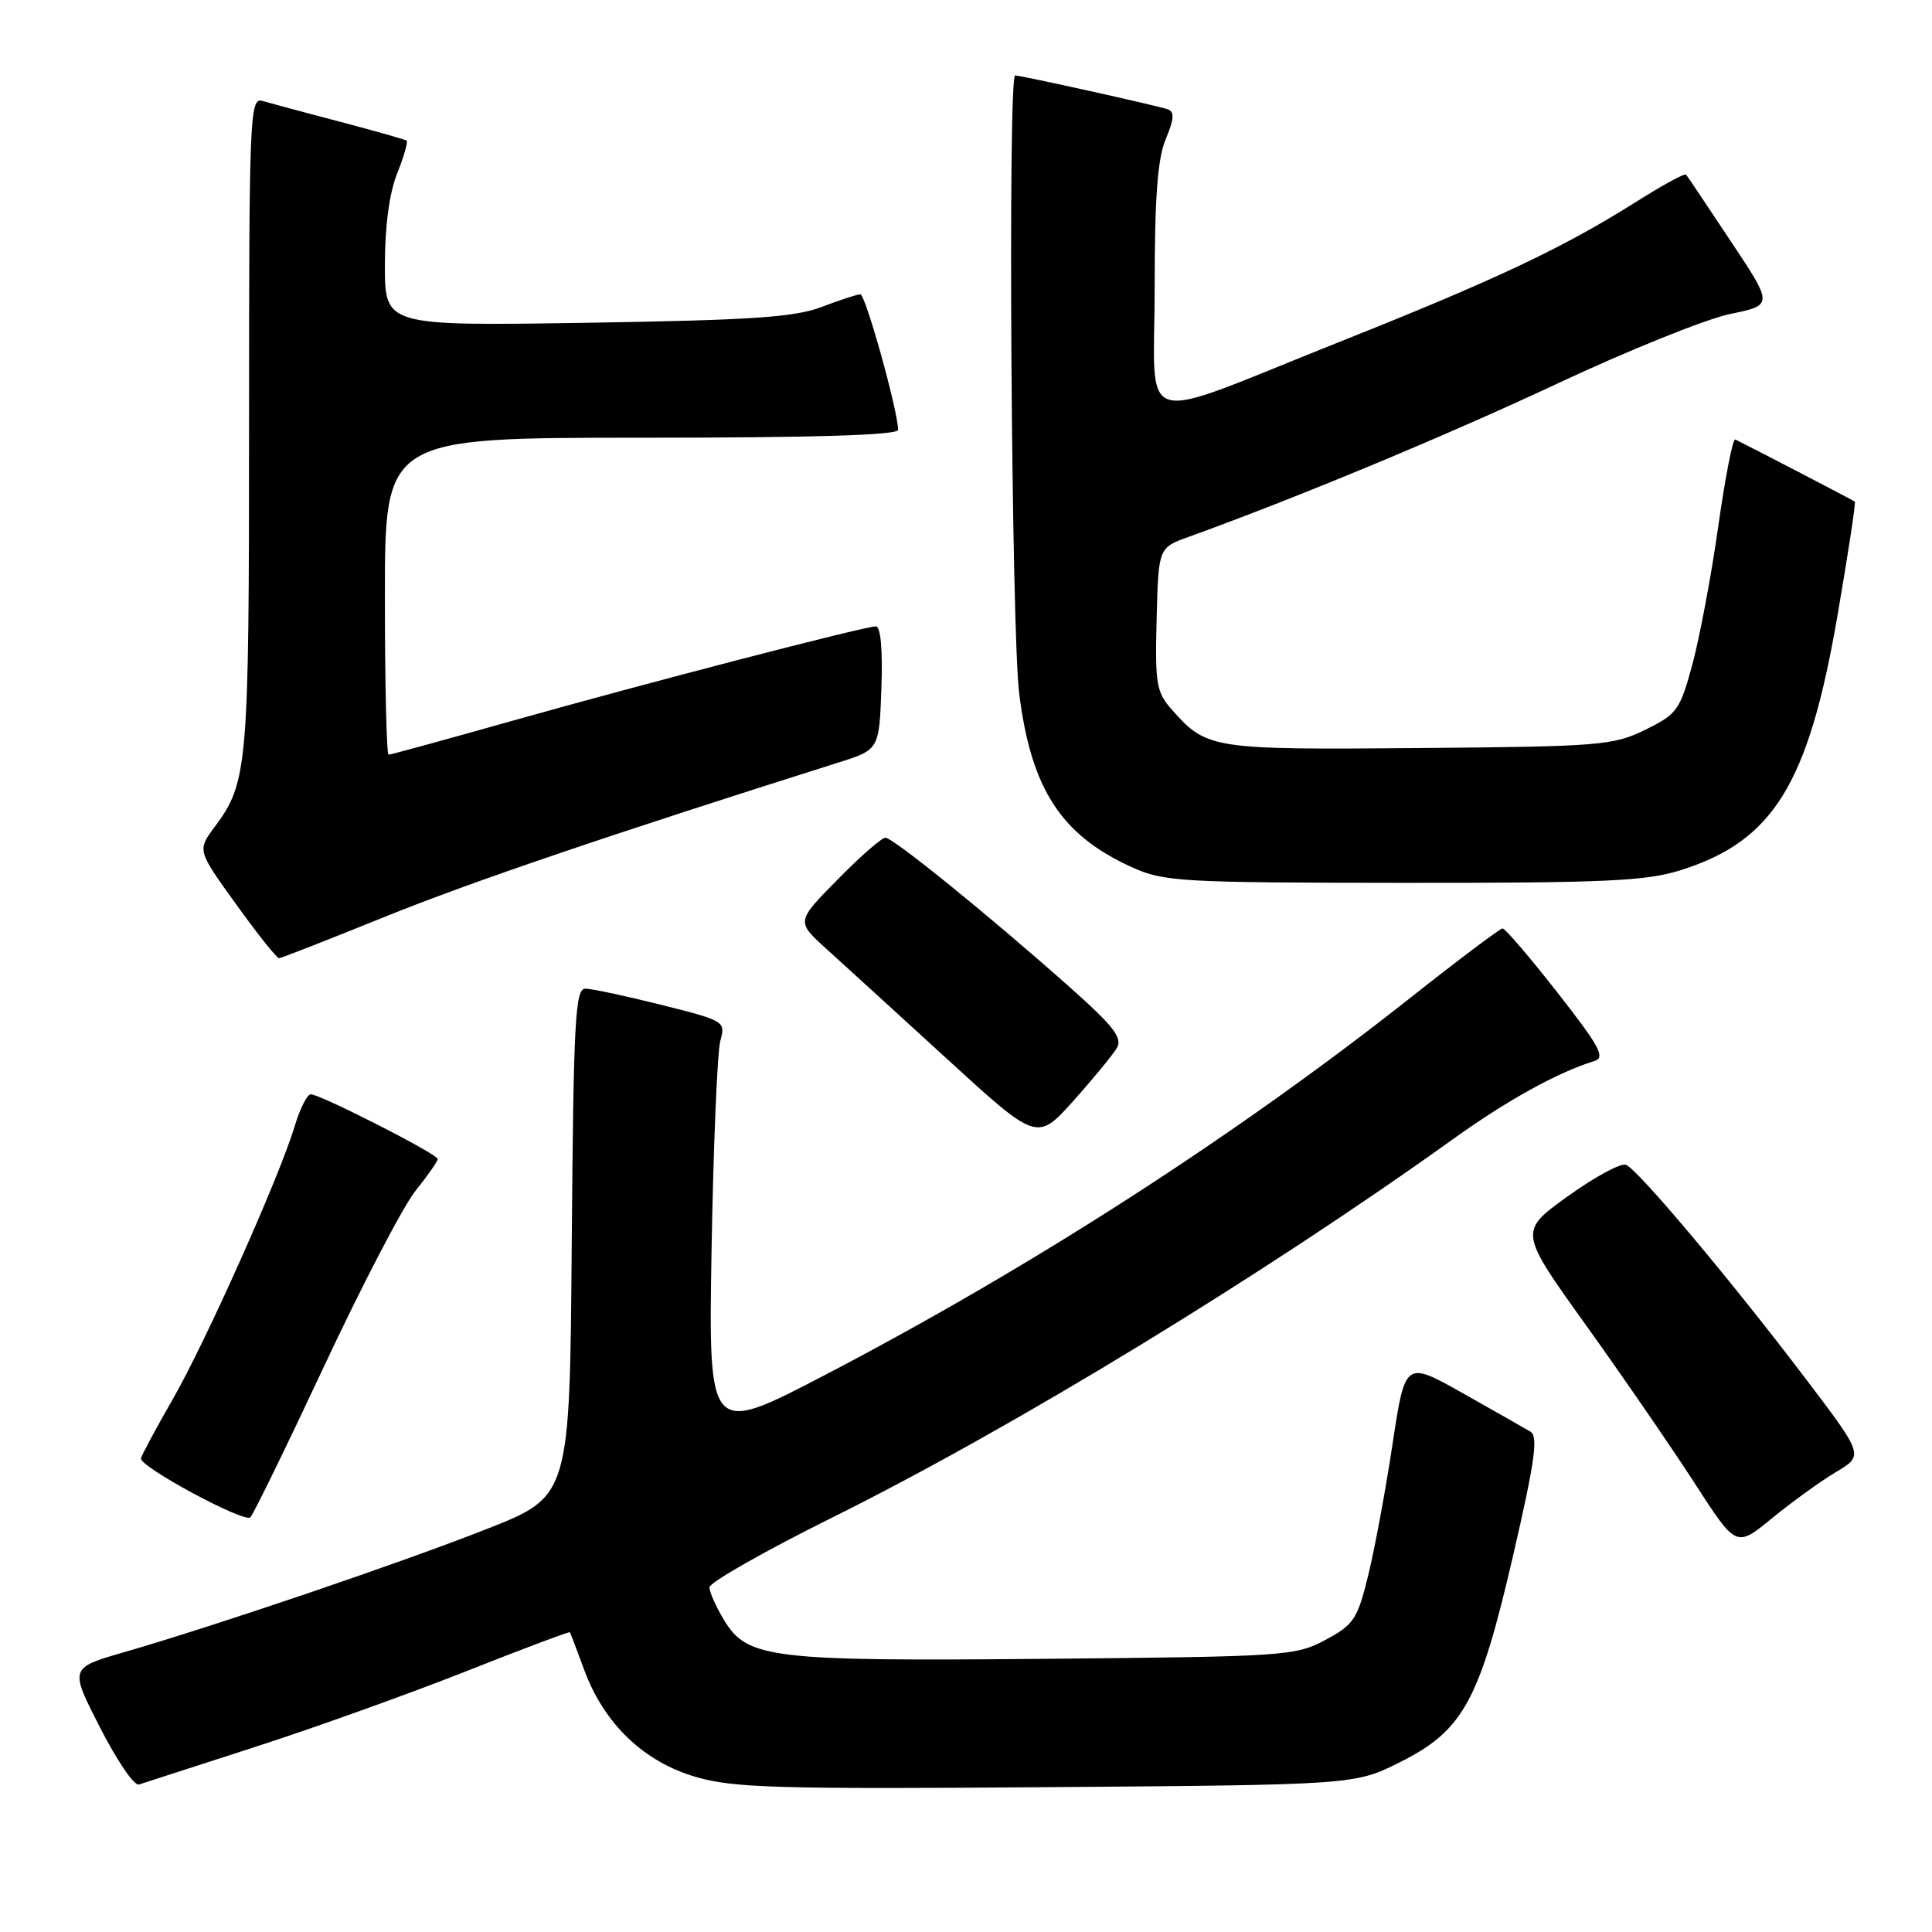 <?xml version="1.0" encoding="UTF-8" standalone="no"?>
<!DOCTYPE svg PUBLIC "-//W3C//DTD SVG 1.1//EN" "http://www.w3.org/Graphics/SVG/1.1/DTD/svg11.dtd" >
<svg xmlns="http://www.w3.org/2000/svg" xmlns:xlink="http://www.w3.org/1999/xlink" version="1.1" viewBox="0 0 256 256">
 <g >
 <path fill="currentColor"
d=" M 33.80 231.48 C 41.66 228.94 54.24 224.43 61.74 221.46 C 69.25 218.49 75.45 216.16 75.52 216.28 C 75.59 216.40 76.45 218.67 77.43 221.32 C 80.07 228.44 85.32 233.46 92.22 235.46 C 97.22 236.91 103.05 237.08 138.72 236.81 C 179.50 236.50 179.50 236.50 185.50 233.50 C 193.90 229.30 196.05 225.37 200.52 206.00 C 203.37 193.68 203.84 190.34 202.80 189.71 C 202.09 189.28 198.06 186.99 193.85 184.62 C 186.19 180.30 186.19 180.30 184.51 191.40 C 183.59 197.51 182.14 205.33 181.28 208.80 C 179.87 214.55 179.38 215.29 175.62 217.30 C 171.65 219.42 170.29 219.51 138.79 219.80 C 102.13 220.14 99.05 219.77 95.96 214.70 C 94.89 212.94 94.01 210.97 94.00 210.33 C 94.00 209.69 101.36 205.51 110.36 201.04 C 134.22 189.19 167.32 169.01 192.52 150.95 C 199.76 145.76 206.40 142.09 211.27 140.59 C 212.76 140.13 211.96 138.66 206.37 131.52 C 202.70 126.83 199.43 123.01 199.10 123.02 C 198.77 123.03 193.32 127.12 187.00 132.12 C 163.87 150.41 136.69 167.92 109.24 182.23 C 93.87 190.24 93.87 190.24 94.29 165.37 C 94.53 151.69 95.05 139.33 95.45 137.90 C 96.16 135.34 96.02 135.25 87.63 133.15 C 82.92 131.97 78.39 131.00 77.55 131.00 C 76.22 131.00 75.99 135.29 75.76 164.63 C 75.50 198.27 75.50 198.27 64.50 202.60 C 53.10 207.09 28.79 215.35 16.36 218.95 C 9.22 221.02 9.22 221.02 13.26 228.92 C 15.48 233.27 17.79 236.66 18.40 236.46 C 19.00 236.26 25.93 234.02 33.80 231.48 Z  M 243.23 195.08 C 246.97 192.86 246.97 192.86 239.37 182.83 C 229.53 169.84 217.03 154.95 215.45 154.34 C 214.76 154.08 211.29 155.96 207.73 158.52 C 201.25 163.18 201.25 163.18 210.17 175.62 C 215.07 182.46 221.55 191.89 224.57 196.56 C 230.06 205.07 230.06 205.07 234.78 201.19 C 237.38 199.06 241.18 196.31 243.23 195.08 Z  M 42.96 181.00 C 47.98 170.28 53.42 159.84 55.04 157.81 C 56.67 155.78 58.00 153.87 58.00 153.57 C 58.00 152.93 42.45 145.00 41.18 145.00 C 40.71 145.00 39.75 146.88 39.06 149.19 C 37.07 155.85 27.24 177.85 22.86 185.46 C 20.66 189.29 18.78 192.79 18.68 193.24 C 18.45 194.32 32.29 201.79 33.17 201.06 C 33.53 200.75 37.94 191.72 42.96 181.00 Z  M 148.00 138.85 C 148.77 137.53 147.54 135.95 141.73 130.79 C 131.00 121.26 118.34 111.00 117.32 111.00 C 116.83 111.00 113.97 113.50 110.97 116.56 C 105.50 122.11 105.50 122.11 109.50 125.73 C 111.70 127.72 118.88 134.27 125.46 140.29 C 137.41 151.23 137.41 151.23 142.23 145.87 C 144.87 142.91 147.47 139.76 148.00 138.85 Z  M 51.00 121.48 C 62.33 116.89 81.02 110.54 111.00 101.07 C 116.50 99.34 116.50 99.34 116.79 91.17 C 116.97 86.10 116.69 83.00 116.06 83.00 C 114.52 83.00 85.54 90.53 67.74 95.55 C 59.07 98.00 51.76 100.00 51.49 100.00 C 51.22 100.00 51.00 90.55 51.00 79.00 C 51.00 58.00 51.00 58.00 85.00 58.00 C 107.79 58.00 119.00 57.66 119.00 56.96 C 119.00 54.51 114.69 39.00 114.00 39.00 C 113.59 39.00 111.28 39.75 108.88 40.67 C 105.30 42.04 99.60 42.42 77.75 42.77 C 51.00 43.19 51.00 43.19 51.00 35.12 C 51.00 29.99 51.59 25.55 52.63 22.98 C 53.52 20.74 54.08 18.79 53.88 18.63 C 53.67 18.48 49.67 17.35 45.00 16.12 C 40.33 14.89 35.71 13.65 34.75 13.37 C 33.10 12.89 33.00 15.41 33.00 56.28 C 33.00 101.82 32.84 103.64 28.43 109.59 C 26.14 112.68 26.14 112.68 31.30 119.84 C 34.13 123.78 36.69 126.99 36.98 126.97 C 37.26 126.96 43.58 124.48 51.00 121.48 Z  M 222.71 115.30 C 234.98 111.43 239.63 103.90 243.47 81.60 C 244.88 73.41 245.92 66.60 245.77 66.47 C 245.56 66.29 232.69 59.60 229.93 58.23 C 229.61 58.08 228.60 63.25 227.68 69.73 C 226.77 76.20 225.22 84.42 224.26 88.00 C 222.60 94.11 222.23 94.63 218.00 96.70 C 213.76 98.78 212.01 98.92 188.00 99.12 C 160.65 99.36 159.91 99.24 155.37 94.14 C 153.21 91.72 153.04 90.73 153.26 82.04 C 153.50 72.58 153.50 72.58 157.50 71.14 C 171.76 65.99 191.38 57.84 206.24 50.88 C 215.73 46.43 226.08 42.26 229.23 41.61 C 234.97 40.43 234.97 40.43 229.34 31.97 C 226.25 27.31 223.58 23.33 223.41 23.13 C 223.23 22.93 220.25 24.56 216.77 26.76 C 207.11 32.85 198.27 37.03 177.50 45.30 C 149.95 56.27 153.00 57.17 153.00 38.08 C 153.00 26.15 153.38 21.02 154.47 18.42 C 155.59 15.74 155.65 14.81 154.72 14.48 C 153.36 14.00 135.32 10.00 134.51 10.00 C 133.53 10.00 134.01 83.63 135.05 91.91 C 136.63 104.55 140.61 110.67 150.00 114.92 C 154.22 116.83 156.48 116.96 185.91 116.98 C 212.73 117.00 218.11 116.75 222.71 115.30 Z "/>
</g>
</svg>